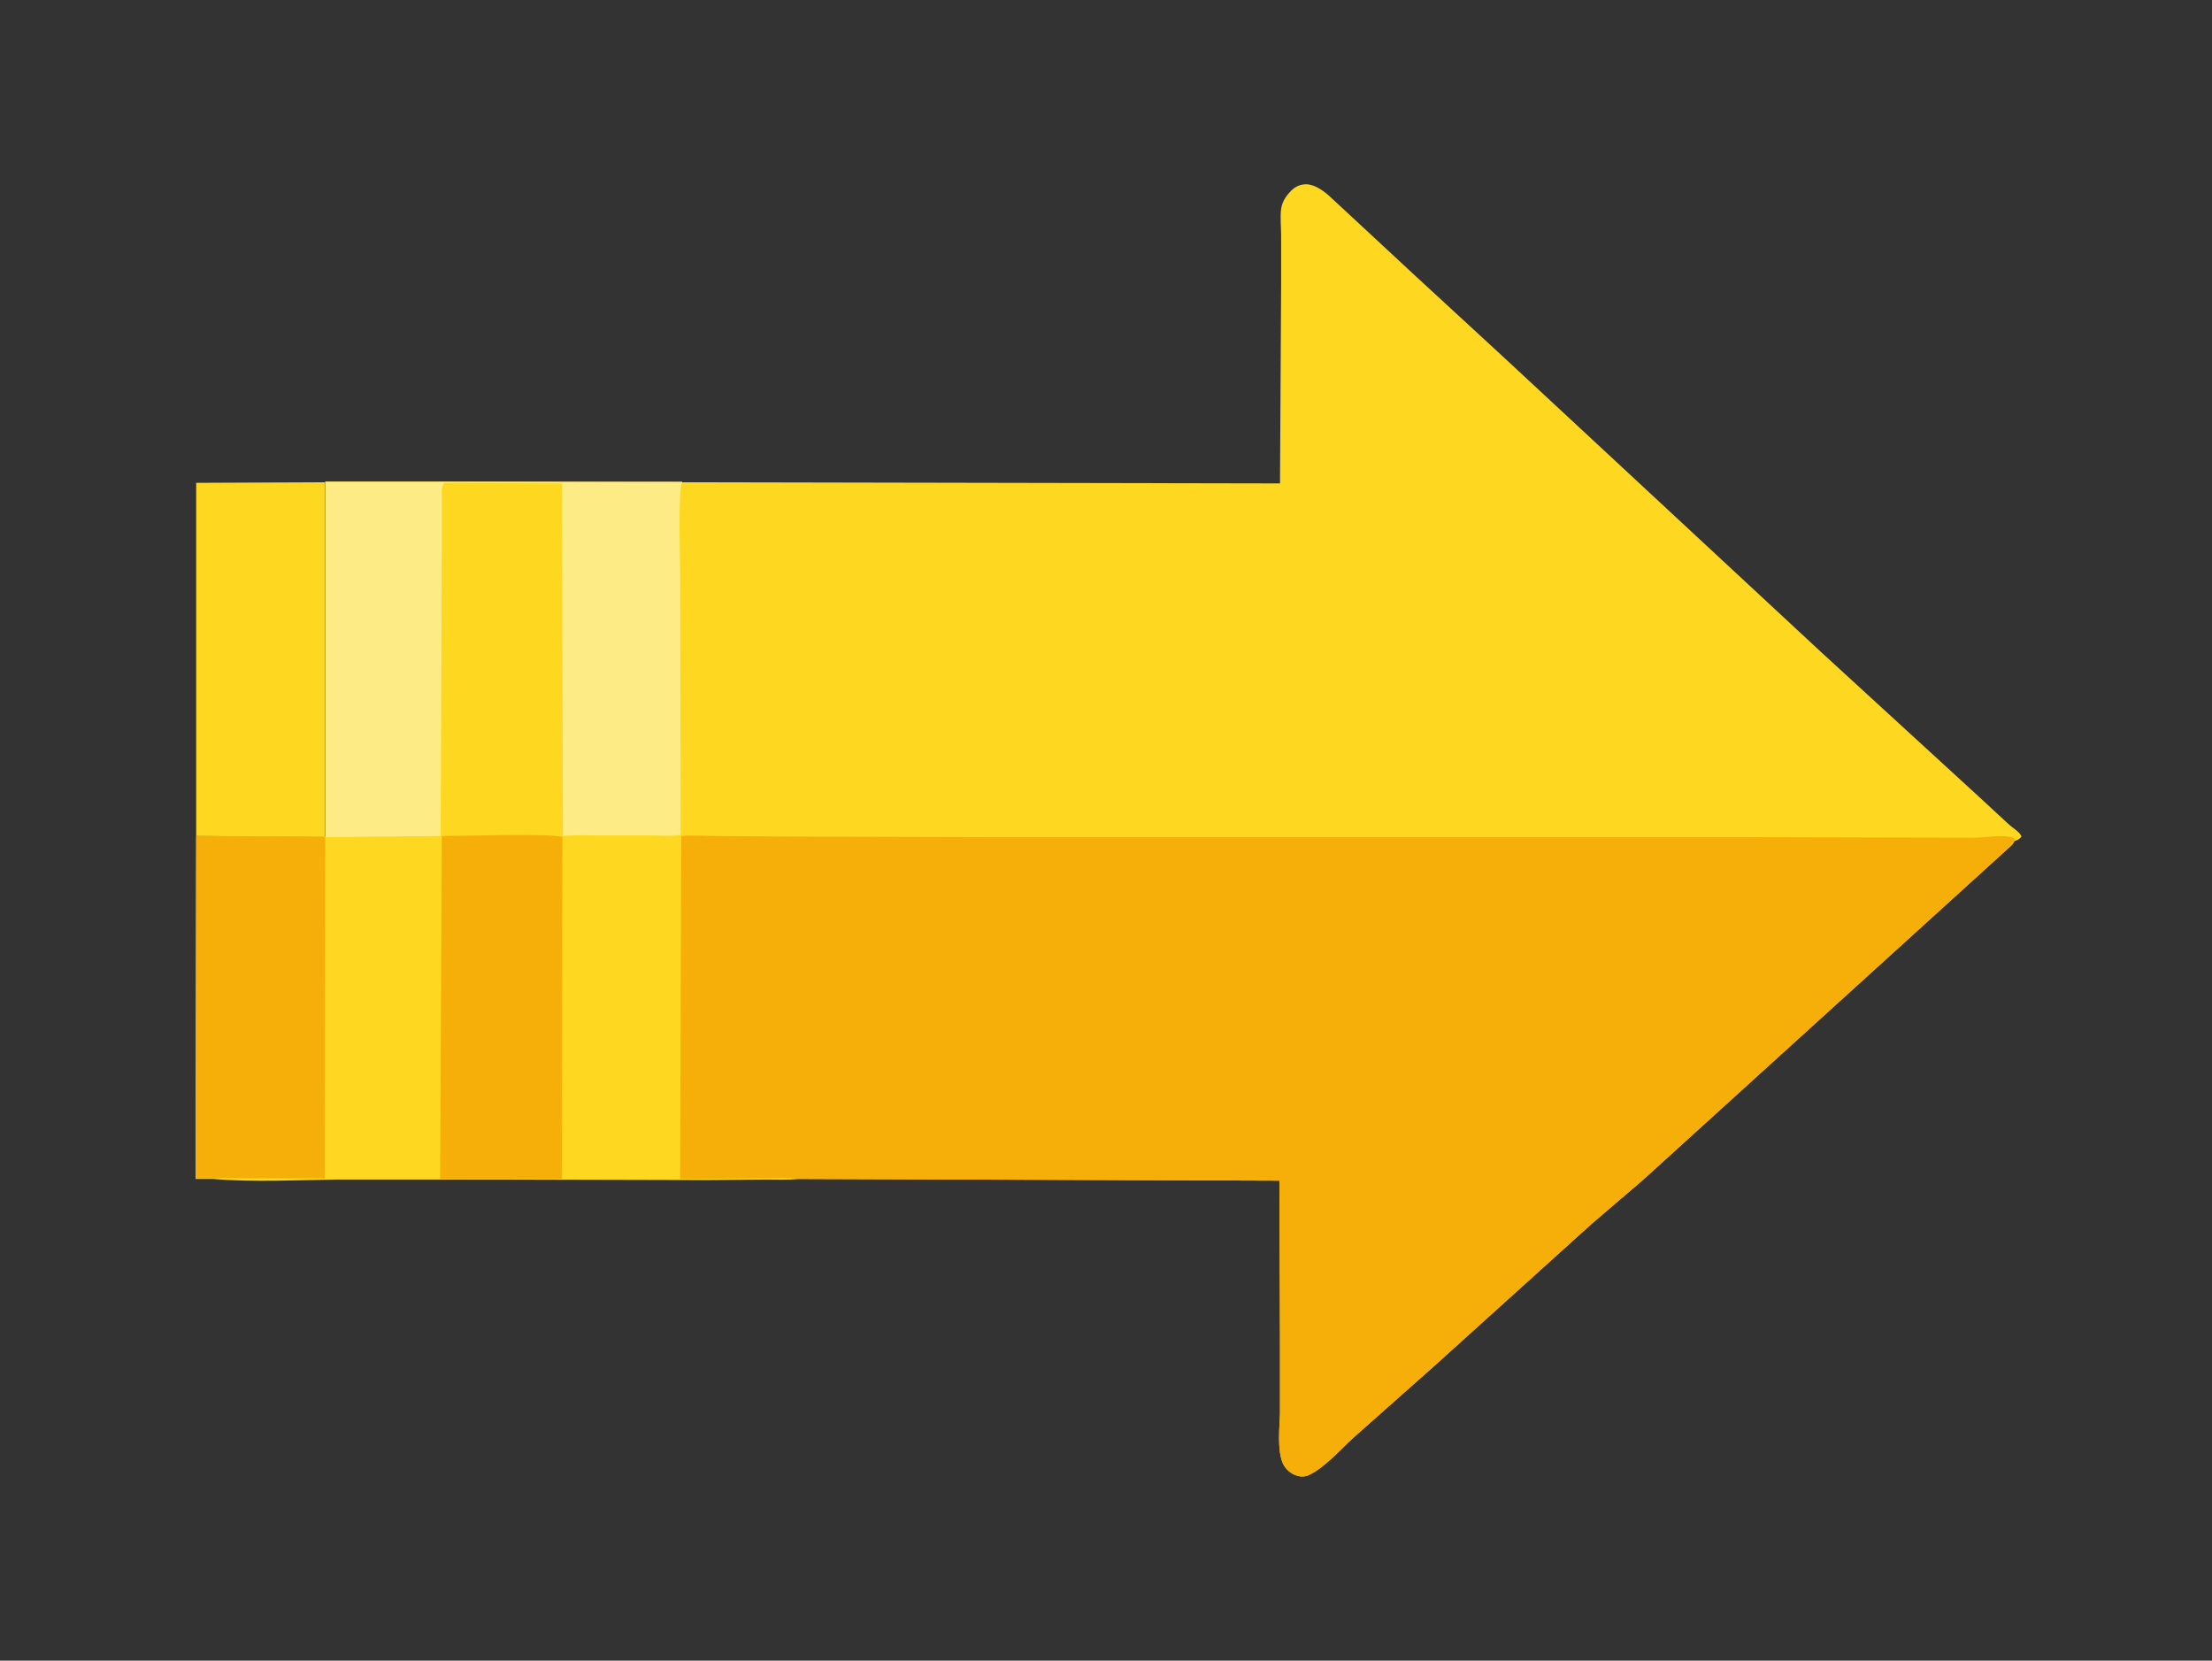 <?xml version="1.0" encoding="utf-8"?>
<!-- Generator: Adobe Illustrator 26.1.0, SVG Export Plug-In . SVG Version: 6.00 Build 0)  -->
<svg version="1.1" id="Layer_1" xmlns="http://www.w3.org/2000/svg" xmlns:xlink="http://www.w3.org/1999/xlink" x="0px" y="0px"
	 viewBox="0 0 389 292" style="enable-background:new 0 0 389 292;" xml:space="preserve">
<rect x="0" y="0" width="389" height="292" fill="#333333" stroke="none"/>
<style type="text/css">
	.st0{fill:#FED820;}
	.st1{fill:#F5AF08;}
	.st2{fill:#FDEC85;}
</style>
<path class="st0" d="M34.5,147l0-62.1l22.6-0.1l0,62.4L34.5,147z"/>
<path class="st0" d="M120,84.8L225.1,85l0.2-35.1l0-8.5c0-1.5-0.2-3.2,0-4.7c0.2-1.3,0.9-2.3,1.8-3.2c0.7-0.7,1.6-1.1,2.6-1.1
	c1.4,0,3,1.1,4,2L249,48.6l15.2,14l56.1,52.1l27.5,25.2l5.3,4.9c0.6,0.6,1.5,1.1,2.1,1.8c0.1,0.1,0.2,0.3,0.3,0.5
	c-0.4,0.5-0.7,0.6-1.3,0.8c-0.2,0.7-0.9,1.1-1.4,1.6l-63.9,58l-9,7.7l-27.8,25.1L238,252.8c-2.2,2-5,5.2-7.7,6.5
	c-0.7,0.4-1.7,0.4-2.4,0.1c-1-0.3-1.9-1.2-2.3-2.1c-1-2.3-0.6-6.2-0.5-8.7l0-12.8l-0.1-28.2l-84.5-0.3c-1.9,0.2-4,0.1-5.9,0.1
	l-10.3,0.1l-37.6-0.1l-27.3,0c-7.3,0.1-14.8,0.5-22-0.1l-3,0l0.1-60.3l22.7,0.1l0-62.4l21,0L120,84.8z"/>
<path class="st1" d="M77.7,147c2.8,0,20-0.5,21.2,0.2l-0.1,60.1l-21.4,0L77.7,147z"/>
<path class="st1" d="M34.5,147l22.7,0.1l-0.1,60.1l-12.5,0c-2.3,0-4.9-0.2-7.2,0l-3,0L34.5,147z"/>
<path class="st2" d="M57.2,84.7l21,0l41.8,0c-0.8,1.3-0.4,12.9-0.4,15.4l0.1,46.7c-1.6,0.3-3.5,0.1-5.1,0.1l-9.8,0
	c-2,0-3.9-0.1-5.8,0.1l-0.2-62l-20.7-0.1c-0.5,0.7-0.4,1.6-0.4,2.5L77.7,94l-0.2,53l-20.3,0.2L57.2,84.7z"/>
<path class="st1" d="M119.8,147c2-0.2,4.2,0,6.2,0l13,0.1l37.3,0.1l129.5,0l41.4,0.1c1.9,0,5.4-0.7,7,0.1l0.1,0.4
	c-0.2,0.7-0.9,1.1-1.4,1.6l-63.9,58l-9,7.7l-27.8,25.1L238,252.8c-2.2,2-5,5.2-7.7,6.5c-0.7,0.4-1.7,0.4-2.4,0.1
	c-1-0.3-1.9-1.2-2.3-2.1c-1-2.3-0.6-6.2-0.5-8.7l0-12.8l-0.1-28.2l-84.5-0.3c-2.3-0.3-4.7-0.1-7-0.1l-13.9,0.1L119.8,147z"/>
</svg>
